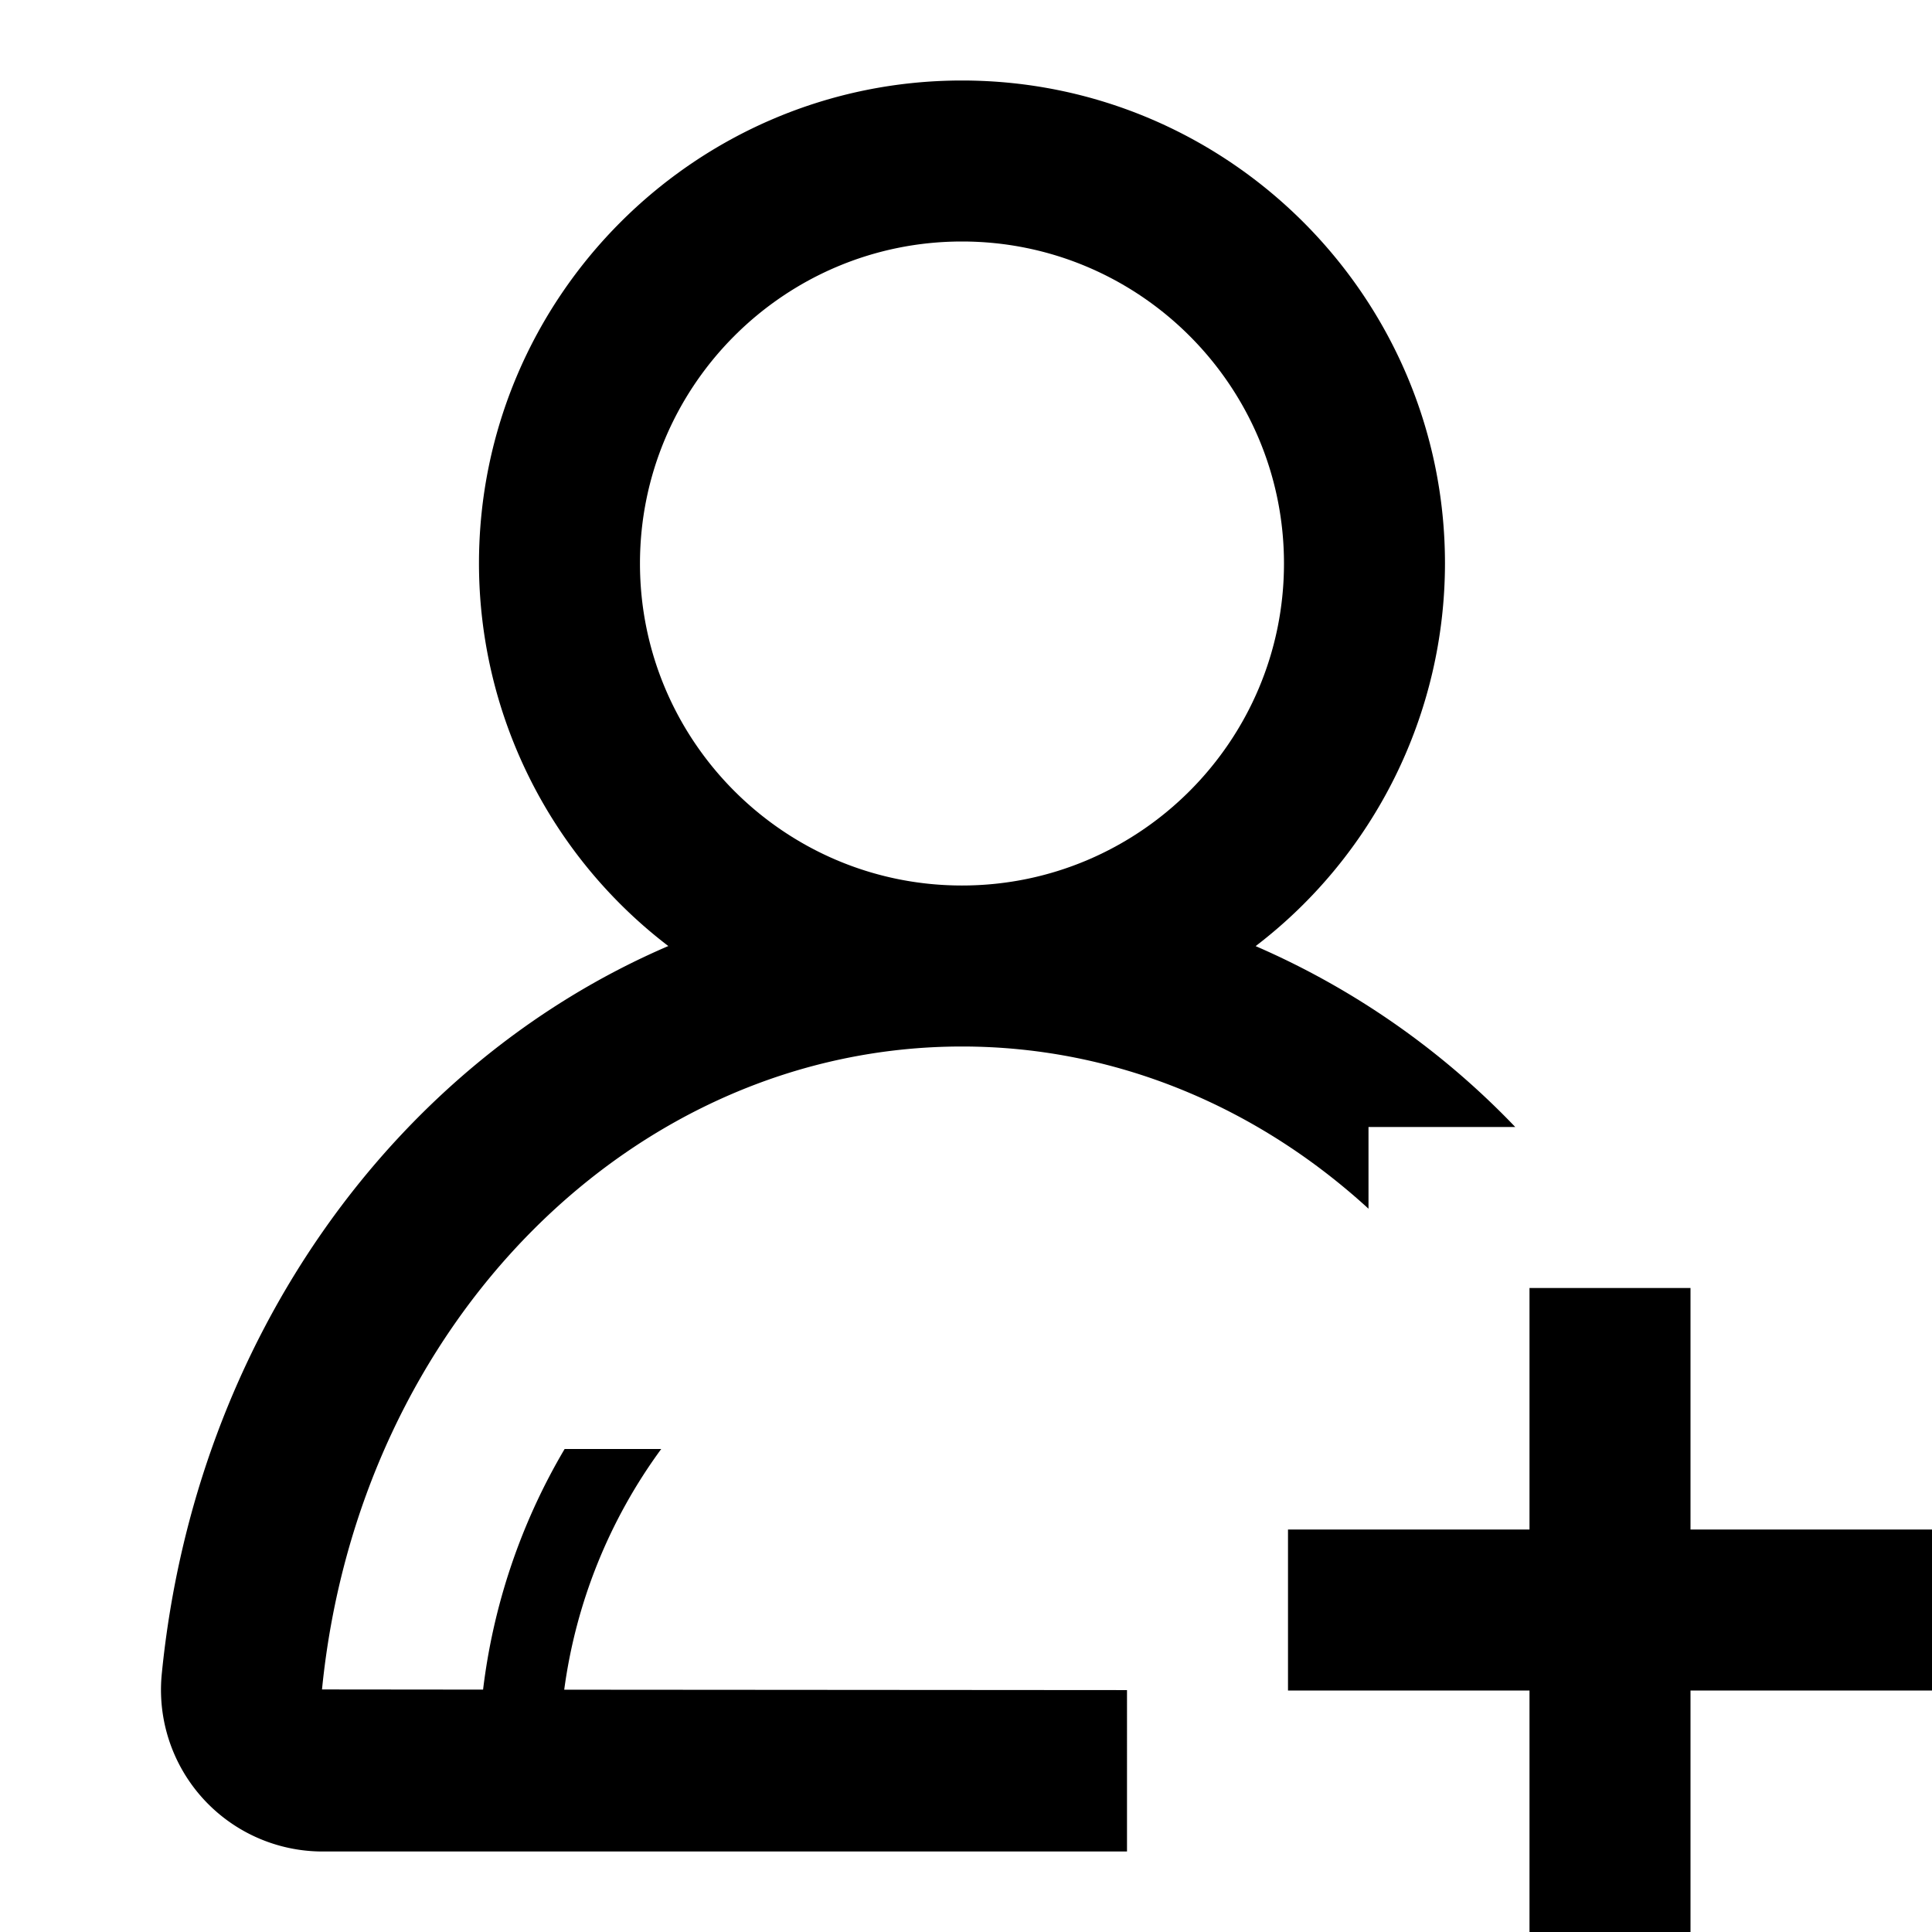 <svg width="24" height="24" viewBox="0 0 24 24" xmlns="http://www.w3.org/2000/svg">
    <path d="M17 15.015C15.618 13.75 13.856 13 11.95 13 7.87 13 4.453 16.433 4 20.987l2.001.002A7.676 7.676 0 0 1 7.014 18h1.2a6.523 6.523 0 0 0-1.205 2.99l6.991.005V23H4.005a2.008 2.008 0 0 1-1.995-2.21c.415-4.179 2.916-7.588 6.292-9.038A5.985 5.985 0 0 1 5.95 7c0-3.309 2.691-6 6-6 3.308 0 6 2.691 6 6a5.989 5.989 0 0 1-2.352 4.753A9.922 9.922 0 0 1 18.823 14H17v1.015zM7.95 7c0-2.206 1.794-4 4-4s4 1.794 4 4c0 2.205-1.794 4-4 4s-4-1.795-4-4zM24 21v-2h-3v-3h-2v3h-3v2h3v3h2v-3h3z" fill-rule="evenodd"/>
</svg>
